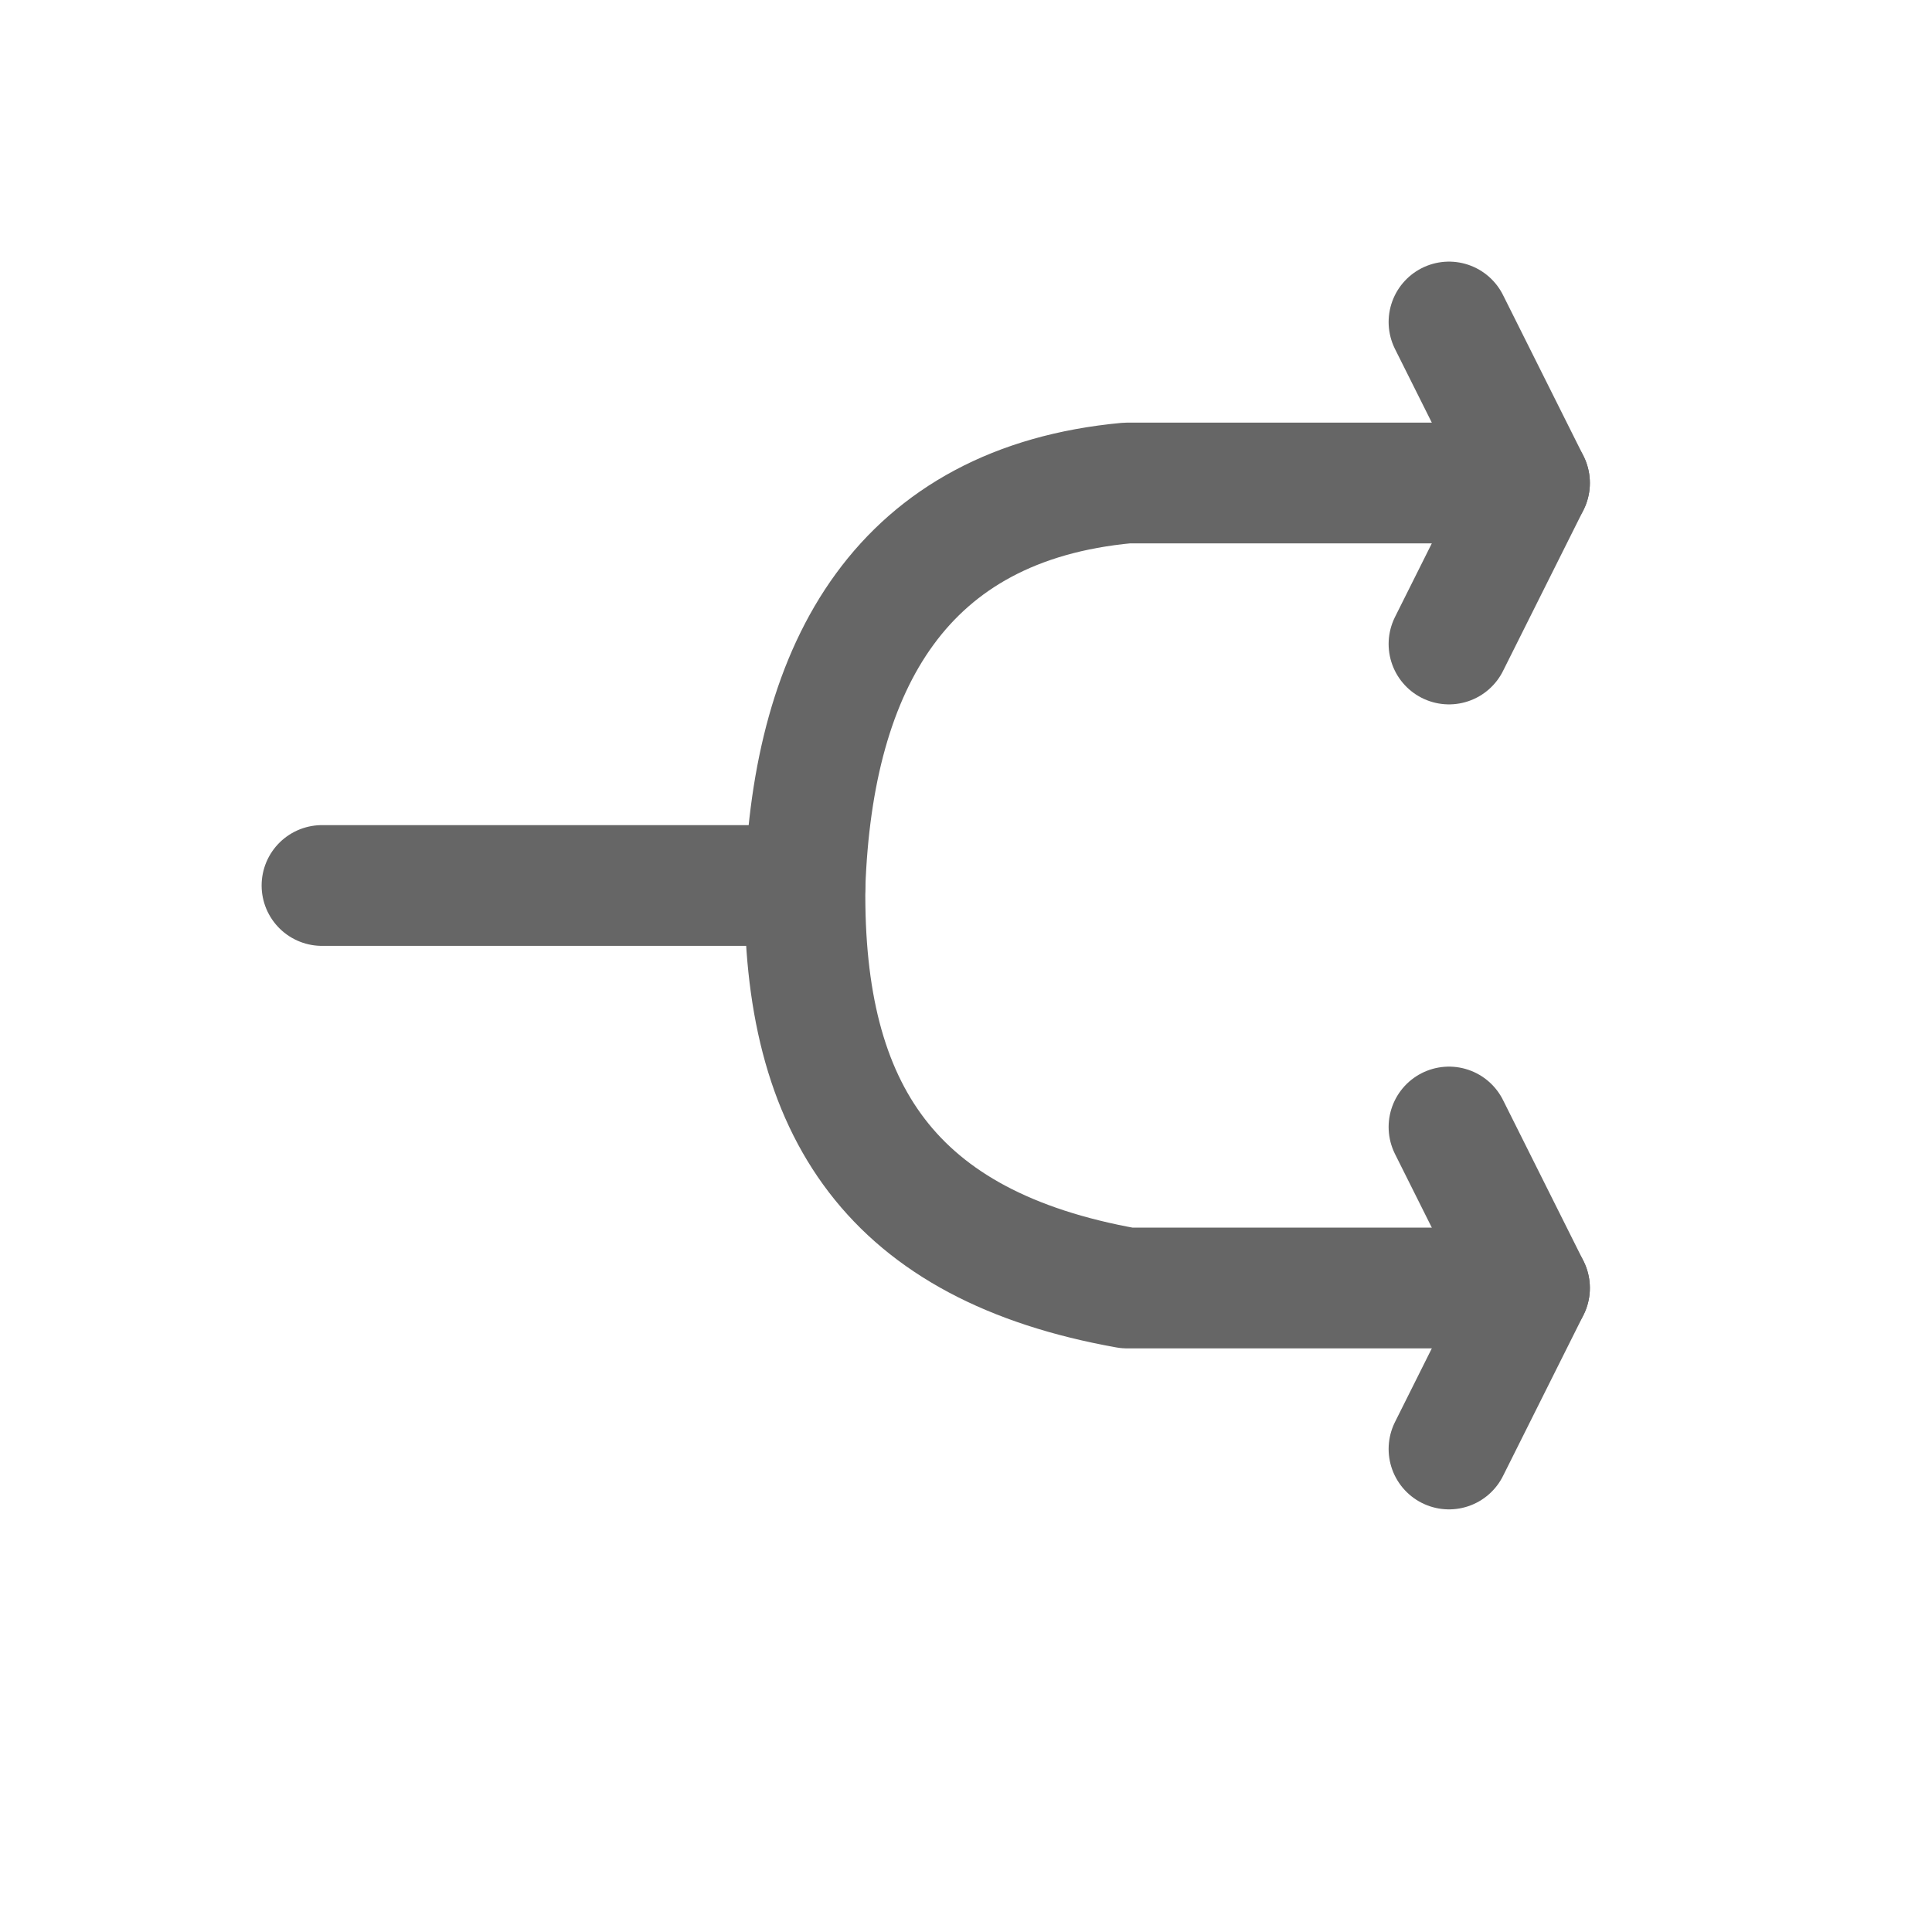 <?xml version="1.0" encoding="UTF-8" standalone="no"?>
<!DOCTYPE svg PUBLIC "-//W3C//DTD SVG 1.1//EN" "http://www.w3.org/Graphics/SVG/1.1/DTD/svg11.dtd">
<svg width="100%" height="100%" viewBox="0 0 24 24" version="1.1" xmlns="http://www.w3.org/2000/svg" xmlns:xlink="http://www.w3.org/1999/xlink" xml:space="preserve" style="fill-rule:evenodd;clip-rule:evenodd;stroke-linecap:round;stroke-linejoin:round;stroke-miterlimit:1.5;">
    <g>
        <path d="M4,11L10,11C10.098,8.252 11.211,6.259 14,6L19,6" style="fill:none;stroke:rgb(102,102,102);stroke-width:1.5px;"/>
        <path d="M19,16L14,16C11.081,15.478 9.967,13.805 10,11" style="fill:none;stroke:rgb(102,102,102);stroke-width:1.5px;"/>
        <path d="M18,4L19,6L18,8" style="fill:none;stroke:rgb(102,102,102);stroke-width:1.5px;"/>
        <path d="M18,14L19,16L18,18" style="fill:none;stroke:rgb(102,102,102);stroke-width:1.5px;"/>
    </g>
</svg>
